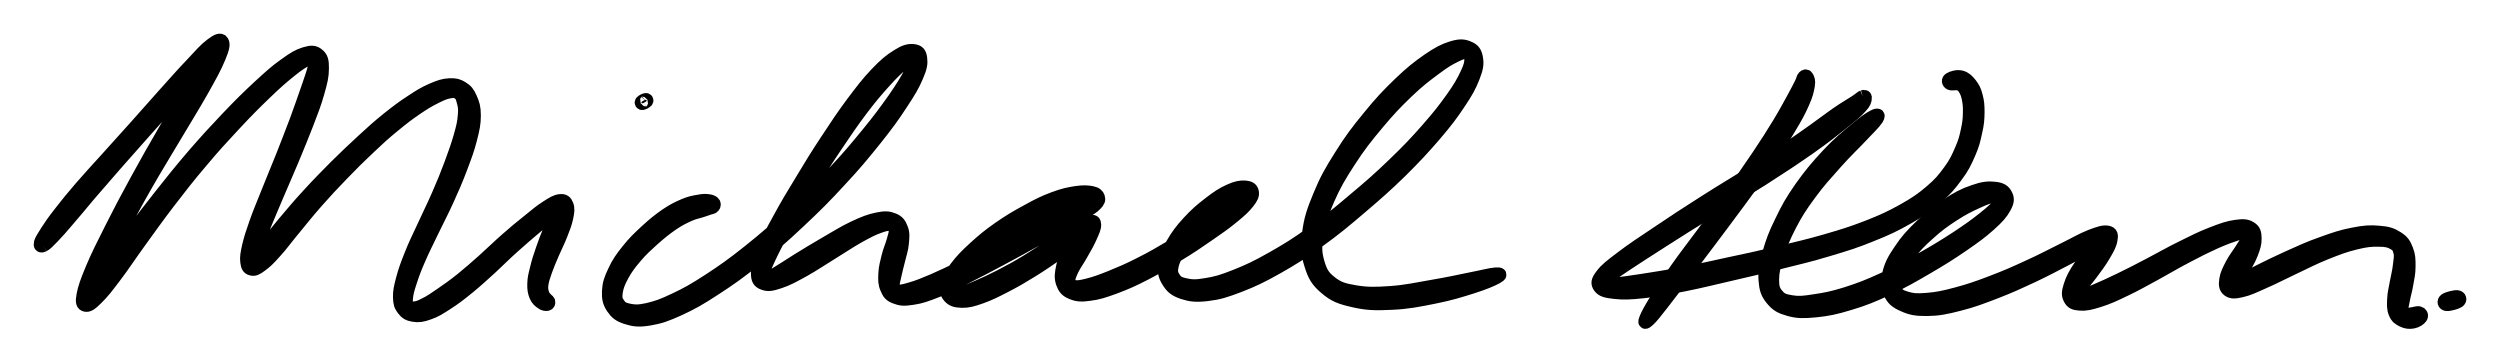 <svg xmlns="http://www.w3.org/2000/svg" id="canvas" viewBox="42.725 77.554 185.790 26.941"><path d="M 45.95,95.78 C 46.14 95.68, 46.31 95.51, 46.67 95.13 C 47.04 94.75, 47.25 94.50, 47.78 93.88 C 48.32 93.26, 48.65 92.85, 49.33 92.04 C 50.02 91.24, 50.43 90.77, 51.22 89.86 C 52.01 88.96, 52.44 88.48, 53.29 87.52 C 54.14 86.57, 54.63 86.03, 55.46 85.09 C 56.30 84.15, 56.82 83.61, 57.48 82.83 C 58.14 82.05, 58.44 81.63, 58.76 81.20 C 59.09 80.77, 59.18 80.61, 59.12 80.68 C 59.06 80.74, 58.89 80.90, 58.46 81.53 C 58.03 82.16, 57.66 82.71, 56.97 83.84 C 56.28 84.97, 55.82 85.78, 55.01 87.20 C 54.19 88.62, 53.69 89.48, 52.89 90.95 C 52.09 92.41, 51.66 93.23, 51.00 94.54 C 50.34 95.85, 50.00 96.52, 49.58 97.51 C 49.17 98.50, 49.01 98.94, 48.91 99.48 C 48.81 100.02, 48.87 100.17, 49.07 100.22 C 49.27 100.27, 49.46 100.16, 49.90 99.72 C 50.34 99.29, 50.64 98.91, 51.27 98.07 C 51.91 97.23, 52.29 96.62, 53.08 95.53 C 53.88 94.43, 54.33 93.78, 55.24 92.59 C 56.16 91.40, 56.67 90.73, 57.65 89.58 C 58.62 88.42, 59.17 87.83, 60.12 86.81 C 61.07 85.79, 61.58 85.28, 62.40 84.49 C 63.23 83.69, 63.62 83.35, 64.25 82.84 C 64.88 82.33, 65.16 82.16, 65.54 81.96 C 65.93 81.75, 66.05 81.71, 66.16 81.83 C 66.27 81.95, 66.21 82.10, 66.09 82.58 C 65.97 83.05, 65.83 83.43, 65.56 84.22 C 65.29 85.00, 65.11 85.51, 64.75 86.50 C 64.38 87.48, 64.14 88.09, 63.73 89.14 C 63.31 90.19, 63.06 90.77, 62.67 91.75 C 62.28 92.74, 62.05 93.25, 61.76 94.07 C 61.47 94.89, 61.35 95.26, 61.21 95.85 C 61.08 96.44, 61.04 96.68, 61.08 97.01 C 61.12 97.35, 61.20 97.48, 61.40 97.53 C 61.61 97.59, 61.75 97.54, 62.10 97.28 C 62.45 97.03, 62.68 96.81, 63.16 96.27 C 63.65 95.74, 63.91 95.34, 64.53 94.60 C 65.15 93.85, 65.52 93.37, 66.24 92.55 C 66.97 91.72, 67.39 91.28, 68.16 90.48 C 68.93 89.68, 69.34 89.28, 70.10 88.56 C 70.86 87.84, 71.25 87.48, 71.96 86.90 C 72.68 86.31, 73.03 86.04, 73.66 85.61 C 74.28 85.19, 74.59 85.01, 75.09 84.76 C 75.59 84.51, 75.82 84.42, 76.17 84.36 C 76.51 84.30, 76.62 84.33, 76.82 84.47 C 77.01 84.60, 77.07 84.73, 77.15 85.05 C 77.24 85.38, 77.30 85.58, 77.25 86.10 C 77.21 86.63, 77.14 86.96, 76.93 87.69 C 76.72 88.42, 76.55 88.89, 76.23 89.76 C 75.90 90.64, 75.69 91.15, 75.29 92.07 C 74.89 92.99, 74.62 93.49, 74.22 94.38 C 73.81 95.27, 73.57 95.73, 73.26 96.52 C 72.95 97.30, 72.82 97.66, 72.65 98.29 C 72.49 98.91, 72.42 99.19, 72.43 99.64 C 72.44 100.09, 72.50 100.27, 72.70 100.53 C 72.91 100.80, 73.08 100.91, 73.45 100.97 C 73.83 101.03, 74.09 101.00, 74.58 100.82 C 75.08 100.65, 75.35 100.47, 75.94 100.09 C 76.53 99.71, 76.88 99.44, 77.53 98.91 C 78.18 98.38, 78.52 98.05, 79.19 97.45 C 79.85 96.84, 80.20 96.47, 80.85 95.89 C 81.50 95.30, 81.87 95.00, 82.44 94.51 C 83.02 94.02, 83.32 93.78, 83.72 93.44 C 84.12 93.10, 84.29 92.93, 84.45 92.81 C 84.62 92.69, 84.60 92.70, 84.54 92.83 C 84.48 92.97, 84.36 93.12, 84.17 93.48 C 83.98 93.84, 83.82 94.12, 83.59 94.64 C 83.36 95.17, 83.23 95.54, 83.03 96.11 C 82.83 96.69, 82.73 96.99, 82.61 97.50 C 82.48 98.01, 82.42 98.24, 82.41 98.65 C 82.40 99.06, 82.44 99.26, 82.55 99.54 C 82.67 99.82, 82.81 99.92, 82.98 100.04 C 83.14 100.17, 83.28 100.17, 83.38 100.16 C 83.48 100.14, 83.51 100.06, 83.49 99.97 C 83.46 99.89, 83.36 99.86, 83.27 99.74 C 83.18 99.62, 83.09 99.58, 83.04 99.37 C 82.98 99.16, 82.94 99.03, 82.98 98.69 C 83.03 98.36, 83.10 98.15, 83.26 97.69 C 83.42 97.23, 83.55 96.94, 83.78 96.40 C 84.01 95.86, 84.20 95.52, 84.41 94.98 C 84.62 94.44, 84.74 94.15, 84.83 93.71 C 84.92 93.28, 84.95 93.05, 84.85 92.80 C 84.75 92.55, 84.65 92.45, 84.35 92.48 C 84.05 92.51, 83.83 92.65, 83.36 92.95 C 82.89 93.25, 82.60 93.50, 82.01 93.98 C 81.41 94.46, 81.03 94.77, 80.37 95.35 C 79.71 95.93, 79.35 96.30, 78.69 96.89 C 78.02 97.48, 77.67 97.80, 77.04 98.31 C 76.40 98.82, 76.05 99.06, 75.50 99.44 C 74.96 99.81, 74.72 99.98, 74.31 100.18 C 73.91 100.39, 73.74 100.44, 73.48 100.46 C 73.23 100.48, 73.13 100.46, 73.02 100.29 C 72.91 100.13, 72.88 100.03, 72.92 99.66 C 72.96 99.29, 73.03 99.04, 73.22 98.46 C 73.41 97.88, 73.54 97.52, 73.87 96.77 C 74.20 96.01, 74.44 95.56, 74.86 94.68 C 75.28 93.80, 75.56 93.30, 75.98 92.37 C 76.40 91.44, 76.62 90.94, 76.96 90.04 C 77.30 89.14, 77.48 88.67, 77.68 87.89 C 77.88 87.11, 77.96 86.74, 77.96 86.13 C 77.96 85.53, 77.87 85.27, 77.69 84.86 C 77.51 84.45, 77.38 84.29, 77.06 84.09 C 76.75 83.90, 76.56 83.85, 76.11 83.87 C 75.67 83.90, 75.40 83.99, 74.84 84.23 C 74.28 84.48, 73.97 84.66, 73.31 85.10 C 72.65 85.53, 72.29 85.80, 71.55 86.39 C 70.82 86.98, 70.42 87.34, 69.64 88.06 C 68.86 88.78, 68.44 89.18, 67.64 89.97 C 66.85 90.77, 66.41 91.21, 65.66 92.03 C 64.91 92.84, 64.52 93.32, 63.89 94.06 C 63.26 94.81, 62.98 95.18, 62.53 95.74 C 62.09 96.30, 61.91 96.54, 61.68 96.86 C 61.46 97.18, 61.46 97.31, 61.42 97.34 C 61.38 97.38, 61.41 97.30, 61.47 97.03 C 61.54 96.76, 61.58 96.55, 61.76 96.00 C 61.94 95.46, 62.06 95.10, 62.37 94.30 C 62.69 93.51, 62.92 93.00, 63.33 92.02 C 63.74 91.05, 64.00 90.48, 64.44 89.43 C 64.87 88.38, 65.13 87.78, 65.51 86.79 C 65.89 85.79, 66.10 85.28, 66.33 84.46 C 66.57 83.63, 66.67 83.21, 66.67 82.64 C 66.68 82.08, 66.61 81.84, 66.35 81.63 C 66.09 81.41, 65.87 81.40, 65.38 81.55 C 64.89 81.70, 64.58 81.89, 63.90 82.38 C 63.21 82.87, 62.82 83.23, 61.96 84.02 C 61.11 84.81, 60.59 85.32, 59.62 86.34 C 58.65 87.36, 58.10 87.96, 57.10 89.11 C 56.11 90.27, 55.58 90.93, 54.64 92.12 C 53.70 93.30, 53.22 93.94, 52.41 95.03 C 51.60 96.12, 51.18 96.70, 50.59 97.57 C 49.99 98.44, 49.75 98.86, 49.45 99.37 C 49.15 99.88, 49.10 100.07, 49.07 100.11 C 49.04 100.16, 49.08 100.07, 49.30 99.60 C 49.51 99.13, 49.69 98.72, 50.15 97.77 C 50.62 96.82, 50.94 96.15, 51.62 94.86 C 52.30 93.57, 52.73 92.76, 53.55 91.32 C 54.38 89.87, 54.91 89.03, 55.74 87.63 C 56.58 86.22, 57.07 85.44, 57.73 84.28 C 58.38 83.12, 58.70 82.55, 59.00 81.82 C 59.30 81.10, 59.34 80.84, 59.23 80.65 C 59.12 80.47, 58.90 80.54, 58.45 80.88 C 57.99 81.22, 57.66 81.61, 56.96 82.36 C 56.25 83.10, 55.76 83.67, 54.92 84.60 C 54.08 85.54, 53.60 86.09, 52.75 87.04 C 51.90 87.99, 51.46 88.47, 50.66 89.36 C 49.85 90.26, 49.42 90.71, 48.72 91.52 C 48.03 92.33, 47.69 92.74, 47.19 93.39 C 46.68 94.04, 46.50 94.32, 46.21 94.76 C 45.92 95.21, 45.80 95.41, 45.74 95.61 C 45.69 95.81, 45.77 95.87, 45.95 95.78" style="stroke: black; fill: black;"/><path d="M 90.76,85.07 C 90.81 85.02, 90.78 84.96, 90.71 84.97 C 90.64 84.98, 90.46 85.07, 90.41 85.13 C 90.37 85.18, 90.40 85.24, 90.47 85.23 C 90.54 85.22, 90.72 85.12, 90.76 85.07" style="stroke: black; fill: black;"/><path d="M 95.74,92.63 C 95.66 92.55, 95.56 92.51, 95.34 92.48 C 95.12 92.46, 95.00 92.45, 94.65 92.52 C 94.30 92.58, 94.06 92.61, 93.58 92.81 C 93.10 93.02, 92.79 93.16, 92.23 93.54 C 91.67 93.93, 91.34 94.20, 90.77 94.72 C 90.20 95.25, 89.87 95.56, 89.39 96.16 C 88.92 96.75, 88.67 97.10, 88.39 97.71 C 88.10 98.31, 87.99 98.65, 87.96 99.19 C 87.94 99.73, 88.00 100.01, 88.26 100.41 C 88.53 100.80, 88.75 100.99, 89.30 101.16 C 89.84 101.33, 90.20 101.38, 90.98 101.25 C 91.76 101.12, 92.22 100.96, 93.19 100.52 C 94.16 100.07, 94.71 99.76, 95.84 99.02 C 96.98 98.28, 97.63 97.82, 98.88 96.82 C 100.13 95.82, 100.84 95.19, 102.09 94.02 C 103.35 92.84, 104.02 92.17, 105.14 90.95 C 106.27 89.74, 106.82 89.07, 107.73 87.94 C 108.64 86.80, 109.07 86.21, 109.69 85.26 C 110.31 84.32, 110.56 83.90, 110.85 83.22 C 111.14 82.55, 111.18 82.26, 111.13 81.88 C 111.08 81.50, 110.95 81.37, 110.61 81.33 C 110.26 81.30, 109.98 81.36, 109.43 81.71 C 108.88 82.05, 108.52 82.35, 107.85 83.05 C 107.18 83.76, 106.82 84.24, 106.08 85.22 C 105.35 86.21, 104.94 86.82, 104.18 87.98 C 103.42 89.13, 102.99 89.83, 102.29 91.00 C 101.58 92.17, 101.20 92.79, 100.64 93.83 C 100.07 94.86, 99.79 95.38, 99.47 96.18 C 99.14 96.98, 99.03 97.36, 99.03 97.84 C 99.03 98.33, 99.14 98.49, 99.47 98.61 C 99.80 98.74, 100.08 98.69, 100.67 98.49 C 101.27 98.29, 101.67 98.06, 102.44 97.64 C 103.21 97.21, 103.70 96.86, 104.52 96.36 C 105.34 95.86, 105.82 95.52, 106.53 95.12 C 107.24 94.73, 107.58 94.55, 108.07 94.38 C 108.56 94.20, 108.73 94.19, 108.97 94.24 C 109.21 94.30, 109.25 94.41, 109.27 94.67 C 109.29 94.92, 109.19 95.11, 109.09 95.51 C 108.98 95.90, 108.85 96.15, 108.73 96.63 C 108.62 97.10, 108.52 97.42, 108.50 97.89 C 108.48 98.36, 108.47 98.63, 108.63 98.98 C 108.78 99.34, 108.89 99.50, 109.28 99.64 C 109.66 99.79, 109.92 99.81, 110.55 99.71 C 111.17 99.62, 111.57 99.47, 112.39 99.15 C 113.21 98.82, 113.69 98.56, 114.64 98.08 C 115.58 97.61, 116.13 97.31, 117.11 96.79 C 118.09 96.27, 118.63 95.97, 119.53 95.47 C 120.43 94.97, 120.87 94.70, 121.61 94.28 C 122.34 93.87, 122.70 93.69, 123.21 93.38 C 123.71 93.07, 123.92 92.96, 124.14 92.73 C 124.37 92.50, 124.39 92.39, 124.34 92.22 C 124.28 92.06, 124.19 91.95, 123.86 91.88 C 123.53 91.82, 123.25 91.80, 122.69 91.88 C 122.12 91.97, 121.77 92.04, 121.04 92.31 C 120.32 92.58, 119.89 92.79, 119.08 93.24 C 118.27 93.68, 117.77 93.97, 116.98 94.52 C 116.19 95.07, 115.78 95.42, 115.14 96.00 C 114.50 96.59, 114.18 96.92, 113.78 97.45 C 113.38 97.99, 113.23 98.26, 113.13 98.68 C 113.03 99.11, 113.06 99.33, 113.27 99.58 C 113.48 99.83, 113.73 99.92, 114.20 99.93 C 114.67 99.94, 114.99 99.85, 115.64 99.62 C 116.28 99.39, 116.67 99.19, 117.43 98.80 C 118.18 98.41, 118.63 98.15, 119.42 97.66 C 120.21 97.17, 120.65 96.86, 121.37 96.36 C 122.09 95.86, 122.51 95.57, 123.01 95.17 C 123.51 94.76, 123.71 94.54, 123.88 94.34 C 124.05 94.14, 123.99 94.07, 123.84 94.15 C 123.69 94.23, 123.43 94.38, 123.11 94.74 C 122.80 95.10, 122.53 95.43, 122.25 95.96 C 121.96 96.48, 121.82 96.85, 121.71 97.37 C 121.60 97.89, 121.56 98.18, 121.69 98.57 C 121.83 98.96, 121.98 99.15, 122.38 99.31 C 122.79 99.48, 123.08 99.50, 123.71 99.41 C 124.34 99.33, 124.73 99.20, 125.56 98.90 C 126.38 98.59, 126.89 98.37, 127.82 97.89 C 128.76 97.40, 129.31 97.07, 130.24 96.49 C 131.18 95.92, 131.68 95.58, 132.50 95.01 C 133.32 94.45, 133.74 94.15, 134.34 93.66 C 134.93 93.18, 135.17 92.95, 135.46 92.59 C 135.75 92.22, 135.82 92.05, 135.78 91.83 C 135.74 91.61, 135.60 91.50, 135.27 91.47 C 134.94 91.45, 134.64 91.49, 134.11 91.73 C 133.58 91.97, 133.23 92.20, 132.62 92.67 C 132.01 93.14, 131.61 93.48, 131.06 94.08 C 130.51 94.68, 130.23 95.06, 129.87 95.68 C 129.52 96.30, 129.36 96.62, 129.30 97.17 C 129.23 97.73, 129.28 98.04, 129.55 98.46 C 129.81 98.88, 130.04 99.09, 130.62 99.29 C 131.20 99.48, 131.61 99.53, 132.45 99.43 C 133.29 99.33, 133.78 99.18, 134.82 98.78 C 135.85 98.38, 136.44 98.10, 137.63 97.43 C 138.81 96.76, 139.48 96.34, 140.73 95.44 C 141.97 94.55, 142.63 93.99, 143.84 92.96 C 145.06 91.92, 145.72 91.34, 146.82 90.27 C 147.91 89.19, 148.45 88.60, 149.32 87.60 C 150.18 86.59, 150.57 86.08, 151.14 85.22 C 151.72 84.36, 151.94 83.95, 152.20 83.29 C 152.46 82.62, 152.51 82.34, 152.44 81.90 C 152.37 81.46, 152.23 81.26, 151.86 81.11 C 151.50 80.95, 151.22 80.93, 150.62 81.11 C 150.02 81.30, 149.64 81.50, 148.86 82.03 C 148.09 82.57, 147.62 82.94, 146.74 83.78 C 145.86 84.63, 145.34 85.18, 144.47 86.25 C 143.59 87.32, 143.10 87.97, 142.37 89.14 C 141.63 90.31, 141.27 90.95, 140.80 92.10 C 140.32 93.25, 140.12 93.86, 139.99 94.89 C 139.86 95.91, 139.89 96.41, 140.15 97.22 C 140.40 98.04, 140.63 98.43, 141.26 98.96 C 141.89 99.50, 142.33 99.67, 143.30 99.89 C 144.28 100.12, 144.92 100.14, 146.13 100.08 C 147.33 100.03, 148.15 99.86, 149.35 99.62 C 150.54 99.38, 151.20 99.17, 152.12 98.88 C 153.04 98.59, 153.59 98.35, 153.94 98.16 C 154.28 97.97, 154.26 97.90, 153.87 97.93 C 153.47 97.96, 152.91 98.12, 151.97 98.30 C 151.04 98.49, 150.38 98.64, 149.20 98.84 C 148.02 99.04, 147.23 99.23, 146.08 99.31 C 144.93 99.39, 144.33 99.40, 143.43 99.25 C 142.54 99.10, 142.16 98.98, 141.60 98.54 C 141.05 98.11, 140.87 97.78, 140.66 97.07 C 140.46 96.36, 140.44 95.91, 140.59 94.97 C 140.74 94.03, 140.94 93.45, 141.41 92.36 C 141.89 91.27, 142.25 90.65, 142.98 89.53 C 143.71 88.40, 144.20 87.78, 145.07 86.74 C 145.93 85.71, 146.44 85.18, 147.29 84.36 C 148.14 83.55, 148.61 83.20, 149.32 82.67 C 150.03 82.14, 150.36 81.94, 150.85 81.70 C 151.33 81.46, 151.50 81.41, 151.75 81.46 C 151.99 81.51, 152.06 81.61, 152.05 81.93 C 152.05 82.25, 152.00 82.49, 151.72 83.08 C 151.44 83.67, 151.22 84.06, 150.64 84.88 C 150.06 85.69, 149.68 86.18, 148.82 87.16 C 147.96 88.14, 147.42 88.71, 146.33 89.76 C 145.24 90.81, 144.58 91.39, 143.37 92.40 C 142.17 93.42, 141.52 93.96, 140.29 94.83 C 139.07 95.71, 138.40 96.12, 137.25 96.77 C 136.10 97.42, 135.52 97.69, 134.54 98.08 C 133.56 98.47, 133.10 98.60, 132.34 98.72 C 131.59 98.85, 131.26 98.83, 130.78 98.72 C 130.30 98.62, 130.14 98.50, 129.95 98.20 C 129.76 97.91, 129.73 97.69, 129.83 97.26 C 129.93 96.83, 130.09 96.57, 130.45 96.04 C 130.81 95.52, 131.10 95.17, 131.64 94.64 C 132.18 94.10, 132.59 93.81, 133.16 93.37 C 133.73 92.92, 134.05 92.71, 134.49 92.41 C 134.93 92.12, 135.13 92.02, 135.35 91.90 C 135.56 91.78, 135.62 91.76, 135.57 91.83 C 135.53 91.90, 135.43 91.98, 135.11 92.24 C 134.78 92.51, 134.55 92.73, 133.95 93.16 C 133.35 93.60, 132.92 93.89, 132.10 94.42 C 131.28 94.96, 130.78 95.29, 129.85 95.84 C 128.92 96.39, 128.38 96.71, 127.46 97.17 C 126.55 97.64, 126.04 97.84, 125.27 98.16 C 124.49 98.47, 124.13 98.60, 123.58 98.74 C 123.03 98.88, 122.82 98.91, 122.53 98.86 C 122.25 98.80, 122.17 98.71, 122.15 98.46 C 122.12 98.21, 122.21 98.00, 122.40 97.59 C 122.59 97.19, 122.82 96.91, 123.09 96.42 C 123.37 95.93, 123.57 95.59, 123.76 95.16 C 123.95 94.73, 124.07 94.48, 124.06 94.25 C 124.05 94.03, 123.99 93.98, 123.71 94.05 C 123.42 94.12, 123.17 94.27, 122.62 94.61 C 122.07 94.95, 121.67 95.27, 120.95 95.74 C 120.23 96.22, 119.79 96.53, 119.01 97.00 C 118.24 97.47, 117.79 97.71, 117.06 98.09 C 116.33 98.46, 115.94 98.64, 115.36 98.89 C 114.77 99.15, 114.51 99.26, 114.14 99.35 C 113.77 99.44, 113.63 99.46, 113.51 99.35 C 113.40 99.25, 113.41 99.13, 113.56 98.83 C 113.71 98.53, 113.85 98.31, 114.26 97.85 C 114.67 97.39, 114.98 97.07, 115.61 96.53 C 116.24 95.99, 116.64 95.66, 117.41 95.15 C 118.18 94.63, 118.67 94.35, 119.45 93.93 C 120.24 93.52, 120.65 93.33, 121.33 93.08 C 122.01 92.82, 122.34 92.81, 122.85 92.68 C 123.36 92.55, 123.61 92.50, 123.87 92.42 C 124.14 92.34, 124.19 92.28, 124.19 92.28 C 124.20 92.27, 124.16 92.29, 123.90 92.41 C 123.65 92.52, 123.45 92.61, 122.92 92.88 C 122.40 93.14, 122.04 93.32, 121.30 93.71 C 120.55 94.11, 120.10 94.37, 119.19 94.85 C 118.28 95.33, 117.74 95.62, 116.76 96.12 C 115.78 96.63, 115.22 96.91, 114.28 97.37 C 113.35 97.82, 112.86 98.06, 112.08 98.40 C 111.30 98.73, 110.93 98.88, 110.40 99.03 C 109.86 99.19, 109.67 99.23, 109.41 99.19 C 109.15 99.15, 109.14 99.07, 109.10 98.83 C 109.06 98.59, 109.14 98.38, 109.23 97.97 C 109.31 97.57, 109.40 97.28, 109.51 96.82 C 109.62 96.35, 109.73 96.08, 109.77 95.63 C 109.81 95.17, 109.85 94.90, 109.71 94.55 C 109.58 94.20, 109.45 94.02, 109.10 93.88 C 108.74 93.74, 108.51 93.72, 107.93 93.84 C 107.35 93.96, 106.96 94.11, 106.19 94.47 C 105.43 94.83, 104.93 95.16, 104.09 95.64 C 103.25 96.12, 102.75 96.44, 102.01 96.89 C 101.28 97.35, 100.90 97.61, 100.41 97.90 C 99.92 98.19, 99.73 98.34, 99.54 98.34 C 99.34 98.33, 99.32 98.27, 99.42 97.89 C 99.52 97.51, 99.66 97.17, 100.02 96.42 C 100.38 95.68, 100.65 95.17, 101.23 94.16 C 101.81 93.15, 102.19 92.54, 102.91 91.38 C 103.63 90.23, 104.06 89.54, 104.82 88.41 C 105.59 87.27, 106.00 86.66, 106.72 85.70 C 107.45 84.74, 107.83 84.30, 108.45 83.61 C 109.07 82.92, 109.39 82.64, 109.83 82.24 C 110.27 81.85, 110.43 81.72, 110.63 81.64 C 110.82 81.57, 110.86 81.61, 110.81 81.88 C 110.76 82.15, 110.70 82.39, 110.38 83.00 C 110.05 83.60, 109.81 84.01, 109.18 84.92 C 108.54 85.82, 108.12 86.40, 107.21 87.51 C 106.30 88.62, 105.75 89.28, 104.63 90.47 C 103.50 91.66, 102.83 92.32, 101.59 93.47 C 100.34 94.62, 99.63 95.25, 98.40 96.23 C 97.17 97.21, 96.53 97.66, 95.43 98.38 C 94.32 99.10, 93.79 99.40, 92.87 99.83 C 91.95 100.27, 91.53 100.41, 90.85 100.57 C 90.16 100.72, 89.88 100.70, 89.44 100.61 C 89.01 100.52, 88.85 100.41, 88.67 100.13 C 88.48 99.86, 88.45 99.67, 88.51 99.24 C 88.58 98.82, 88.69 98.53, 88.97 98.01 C 89.26 97.48, 89.50 97.16, 89.96 96.62 C 90.42 96.08, 90.75 95.79, 91.29 95.30 C 91.84 94.82, 92.16 94.56, 92.68 94.20 C 93.20 93.85, 93.46 93.73, 93.89 93.53 C 94.33 93.33, 94.53 93.32, 94.83 93.22 C 95.13 93.12, 95.21 93.10, 95.39 93.03 C 95.57 92.97, 95.66 92.98, 95.73 92.90 C 95.80 92.82, 95.82 92.71, 95.74 92.63" style="stroke: black; fill: black;"/><path d="M 176.79,83.28 C 176.71 83.36, 176.74 83.43, 176.59 83.74 C 176.43 84.06, 176.34 84.25, 176.01 84.85 C 175.68 85.44, 175.48 85.84, 174.95 86.72 C 174.42 87.59, 174.07 88.14, 173.36 89.20 C 172.64 90.27, 172.18 90.92, 171.37 92.05 C 170.56 93.19, 170.10 93.79, 169.29 94.90 C 168.48 96.00, 168.00 96.59, 167.31 97.58 C 166.61 98.57, 166.26 99.12, 165.80 99.85 C 165.35 100.58, 165.16 100.94, 165.04 101.24 C 164.92 101.54, 164.97 101.57, 165.21 101.35 C 165.45 101.14, 165.70 100.82, 166.23 100.14 C 166.76 99.47, 167.14 98.95, 167.86 97.99 C 168.59 97.02, 169.04 96.42, 169.87 95.33 C 170.69 94.23, 171.15 93.63, 171.98 92.50 C 172.82 91.36, 173.29 90.73, 174.02 89.65 C 174.76 88.58, 175.12 88.03, 175.65 87.14 C 176.19 86.25, 176.41 85.84, 176.70 85.19 C 176.99 84.54, 177.03 84.28, 177.10 83.90 C 177.16 83.53, 177.08 83.43, 177.02 83.30 C 176.96 83.18, 176.88 83.19, 176.79 83.28" style="stroke: black; fill: black;"/><path d="M 181.16,84.75 C 181.03 84.80, 181.03 84.86, 180.63 85.12 C 180.24 85.38, 179.97 85.51, 179.18 86.05 C 178.40 86.60, 177.89 87.01, 176.71 87.83 C 175.53 88.65, 174.74 89.20, 173.29 90.15 C 171.84 91.09, 170.93 91.60, 169.46 92.54 C 167.98 93.48, 167.16 94.02, 165.93 94.85 C 164.69 95.68, 164.10 96.06, 163.27 96.69 C 162.44 97.32, 162.10 97.57, 161.77 98.01 C 161.44 98.44, 161.43 98.62, 161.62 98.88 C 161.81 99.13, 162.08 99.20, 162.72 99.27 C 163.37 99.34, 163.81 99.33, 164.84 99.22 C 165.86 99.11, 166.54 98.97, 167.84 98.72 C 169.14 98.46, 169.91 98.26, 171.34 97.93 C 172.77 97.60, 173.54 97.42, 174.98 97.06 C 176.42 96.70, 177.18 96.53, 178.54 96.12 C 179.89 95.72, 180.57 95.51, 181.75 95.03 C 182.94 94.56, 183.50 94.29, 184.47 93.74 C 185.44 93.19, 185.86 92.89, 186.59 92.27 C 187.31 91.65, 187.60 91.31, 188.09 90.64 C 188.59 89.98, 188.76 89.60, 189.05 88.94 C 189.34 88.28, 189.41 87.95, 189.54 87.34 C 189.68 86.74, 189.70 86.45, 189.71 85.92 C 189.71 85.39, 189.69 85.13, 189.58 84.71 C 189.47 84.29, 189.38 84.11, 189.16 83.82 C 188.93 83.54, 188.77 83.37, 188.47 83.29 C 188.17 83.21, 187.80 83.33, 187.64 83.43 C 187.48 83.52, 187.52 83.68, 187.66 83.75 C 187.80 83.82, 188.10 83.71, 188.32 83.79 C 188.53 83.87, 188.59 83.92, 188.73 84.13 C 188.86 84.34, 188.93 84.49, 189.01 84.85 C 189.08 85.20, 189.11 85.44, 189.10 85.91 C 189.09 86.38, 189.07 86.66, 188.95 87.21 C 188.83 87.77, 188.76 88.08, 188.49 88.69 C 188.22 89.31, 188.07 89.66, 187.61 90.28 C 187.15 90.91, 186.89 91.22, 186.20 91.81 C 185.51 92.39, 185.10 92.67, 184.16 93.20 C 183.22 93.72, 182.68 93.97, 181.51 94.43 C 180.35 94.88, 179.69 95.08, 178.35 95.47 C 177.00 95.86, 176.24 96.02, 174.81 96.37 C 173.37 96.71, 172.60 96.88, 171.17 97.18 C 169.75 97.49, 168.97 97.67, 167.68 97.91 C 166.39 98.16, 165.72 98.25, 164.73 98.41 C 163.74 98.56, 163.32 98.62, 162.73 98.68 C 162.13 98.75, 161.91 98.81, 161.77 98.72 C 161.64 98.64, 161.68 98.58, 162.05 98.27 C 162.42 97.96, 162.76 97.74, 163.61 97.17 C 164.46 96.61, 165.05 96.23, 166.30 95.43 C 167.55 94.63, 168.38 94.11, 169.86 93.19 C 171.35 92.27, 172.27 91.77, 173.73 90.84 C 175.20 89.90, 176.01 89.36, 177.20 88.53 C 178.38 87.70, 178.89 87.28, 179.65 86.68 C 180.40 86.08, 180.64 85.88, 180.97 85.52 C 181.31 85.16, 181.29 85.05, 181.33 84.90 C 181.36 84.74, 181.30 84.71, 181.16 84.75" style="stroke: black; fill: black;"/><path d="M 181.99,86.20 C 181.67 86.36, 181.27 86.64, 180.59 87.21 C 179.91 87.78, 179.40 88.19, 178.59 89.05 C 177.79 89.91, 177.27 90.52, 176.57 91.51 C 175.88 92.50, 175.59 93.02, 175.12 94.00 C 174.64 94.97, 174.43 95.53, 174.19 96.40 C 173.95 97.27, 173.87 97.67, 173.91 98.35 C 173.96 99.03, 174.06 99.34, 174.42 99.78 C 174.78 100.22, 175.07 100.38, 175.72 100.56 C 176.36 100.73, 176.76 100.72, 177.65 100.64 C 178.54 100.55, 179.09 100.44, 180.17 100.11 C 181.25 99.79, 181.88 99.53, 183.04 98.99 C 184.19 98.45, 184.84 98.07, 185.94 97.43 C 187.05 96.78, 187.64 96.41, 188.56 95.78 C 189.49 95.14, 189.94 94.81, 190.57 94.25 C 191.20 93.68, 191.45 93.40, 191.69 92.96 C 191.94 92.51, 191.93 92.30, 191.78 92.02 C 191.63 91.74, 191.44 91.61, 190.96 91.56 C 190.49 91.51, 190.11 91.54, 189.40 91.79 C 188.69 92.03, 188.20 92.29, 187.42 92.80 C 186.64 93.32, 186.18 93.69, 185.49 94.36 C 184.80 95.03, 184.43 95.43, 183.96 96.14 C 183.48 96.84, 183.26 97.25, 183.11 97.88 C 182.95 98.52, 182.97 98.84, 183.18 99.30 C 183.39 99.77, 183.63 99.98, 184.18 100.22 C 184.73 100.47, 185.12 100.55, 185.95 100.54 C 186.78 100.53, 187.32 100.42, 188.33 100.16 C 189.35 99.90, 189.94 99.67, 191.04 99.25 C 192.14 98.82, 192.75 98.54, 193.82 98.04 C 194.89 97.53, 195.47 97.21, 196.38 96.74 C 197.28 96.26, 197.76 95.99, 198.36 95.66 C 198.95 95.33, 199.18 95.17, 199.37 95.08 C 199.55 94.99, 199.45 95.02, 199.26 95.22 C 199.07 95.41, 198.80 95.61, 198.41 96.04 C 198.02 96.47, 197.67 96.82, 197.31 97.36 C 196.94 97.91, 196.73 98.30, 196.58 98.78 C 196.43 99.26, 196.41 99.48, 196.56 99.75 C 196.70 100.03, 196.87 100.11, 197.31 100.14 C 197.75 100.17, 198.07 100.09, 198.74 99.88 C 199.40 99.67, 199.81 99.48, 200.64 99.08 C 201.48 98.68, 201.98 98.39, 202.90 97.89 C 203.82 97.39, 204.34 97.06, 205.23 96.60 C 206.12 96.13, 206.60 95.89, 207.35 95.55 C 208.10 95.22, 208.51 95.08, 209.00 94.92 C 209.50 94.77, 209.66 94.72, 209.83 94.78 C 210.00 94.84, 209.94 94.94, 209.84 95.20 C 209.73 95.46, 209.56 95.69, 209.31 96.09 C 209.06 96.49, 208.83 96.76, 208.59 97.21 C 208.36 97.66, 208.20 97.96, 208.15 98.34 C 208.10 98.71, 208.11 98.94, 208.34 99.11 C 208.57 99.27, 208.78 99.27, 209.30 99.15 C 209.83 99.03, 210.19 98.85, 210.95 98.51 C 211.72 98.18, 212.22 97.90, 213.14 97.47 C 214.06 97.04, 214.63 96.73, 215.55 96.36 C 216.48 95.99, 216.97 95.80, 217.76 95.61 C 218.56 95.41, 218.94 95.38, 219.51 95.39 C 220.09 95.39, 220.32 95.46, 220.64 95.64 C 220.95 95.82, 221.00 95.95, 221.09 96.28 C 221.17 96.62, 221.10 96.85, 221.05 97.31 C 221.00 97.76, 220.91 98.06, 220.82 98.55 C 220.74 99.04, 220.65 99.31, 220.63 99.76 C 220.61 100.22, 220.59 100.50, 220.73 100.82 C 220.86 101.14, 221.03 101.24, 221.29 101.37 C 221.56 101.50, 221.79 101.52, 222.05 101.47 C 222.32 101.42, 222.54 101.26, 222.63 101.13 C 222.72 101.00, 222.64 100.86, 222.51 100.82 C 222.38 100.77, 222.18 100.87, 221.97 100.89 C 221.76 100.91, 221.63 100.97, 221.48 100.92 C 221.33 100.88, 221.24 100.89, 221.21 100.67 C 221.18 100.45, 221.24 100.23, 221.32 99.84 C 221.39 99.44, 221.49 99.18, 221.57 98.68 C 221.66 98.18, 221.74 97.86, 221.74 97.35 C 221.74 96.83, 221.74 96.54, 221.57 96.12 C 221.40 95.70, 221.29 95.50, 220.88 95.24 C 220.47 94.98, 220.19 94.88, 219.54 94.83 C 218.89 94.77, 218.47 94.79, 217.62 94.96 C 216.77 95.12, 216.25 95.30, 215.28 95.65 C 214.31 95.99, 213.72 96.27, 212.78 96.69 C 211.85 97.11, 211.33 97.37, 210.59 97.74 C 209.85 98.11, 209.51 98.33, 209.09 98.55 C 208.66 98.78, 208.55 98.87, 208.47 98.87 C 208.38 98.87, 208.49 98.77, 208.67 98.53 C 208.85 98.29, 209.08 98.07, 209.35 97.65 C 209.62 97.24, 209.83 96.92, 210.02 96.44 C 210.21 95.96, 210.31 95.66, 210.30 95.27 C 210.29 94.88, 210.25 94.68, 209.97 94.51 C 209.69 94.33, 209.46 94.31, 208.88 94.39 C 208.31 94.47, 207.89 94.62, 207.09 94.93 C 206.29 95.24, 205.81 95.49, 204.90 95.94 C 203.98 96.39, 203.45 96.71, 202.53 97.19 C 201.61 97.67, 201.10 97.94, 200.29 98.33 C 199.47 98.73, 199.07 98.90, 198.47 99.16 C 197.86 99.42, 197.59 99.54, 197.26 99.64 C 196.93 99.73, 196.84 99.75, 196.82 99.64 C 196.80 99.52, 196.91 99.41, 197.16 99.07 C 197.42 98.73, 197.72 98.43, 198.10 97.92 C 198.48 97.41, 198.77 97.03, 199.07 96.52 C 199.37 96.01, 199.54 95.71, 199.59 95.37 C 199.65 95.03, 199.64 94.88, 199.35 94.82 C 199.05 94.77, 198.76 94.86, 198.10 95.11 C 197.44 95.37, 196.98 95.66, 196.06 96.11 C 195.14 96.56, 194.57 96.88, 193.51 97.36 C 192.45 97.85, 191.84 98.12, 190.76 98.53 C 189.69 98.94, 189.11 99.14, 188.14 99.40 C 187.17 99.66, 186.67 99.76, 185.91 99.82 C 185.16 99.88, 184.84 99.85, 184.38 99.71 C 183.91 99.57, 183.73 99.45, 183.59 99.12 C 183.44 98.79, 183.46 98.56, 183.65 98.04 C 183.83 97.53, 184.04 97.16, 184.52 96.54 C 184.99 95.91, 185.34 95.53, 186.02 94.93 C 186.69 94.32, 187.14 93.99, 187.88 93.51 C 188.62 93.03, 189.08 92.81, 189.70 92.53 C 190.32 92.24, 190.61 92.16, 190.98 92.08 C 191.35 92.01, 191.47 92.02, 191.54 92.15 C 191.61 92.27, 191.60 92.38, 191.32 92.71 C 191.05 93.03, 190.80 93.28, 190.17 93.78 C 189.54 94.28, 189.10 94.60, 188.18 95.21 C 187.26 95.81, 186.67 96.17, 185.58 96.79 C 184.48 97.40, 183.84 97.78, 182.72 98.29 C 181.59 98.81, 180.97 99.05, 179.94 99.38 C 178.91 99.70, 178.38 99.80, 177.56 99.92 C 176.74 100.05, 176.39 100.08, 175.84 99.99 C 175.28 99.90, 175.06 99.81, 174.79 99.48 C 174.51 99.15, 174.44 98.91, 174.44 98.33 C 174.45 97.75, 174.54 97.38, 174.79 96.57 C 175.05 95.77, 175.25 95.23, 175.73 94.30 C 176.21 93.38, 176.51 92.91, 177.20 91.97 C 177.89 91.02, 178.43 90.45, 179.19 89.59 C 179.96 88.73, 180.43 88.31, 181.03 87.67 C 181.63 87.03, 181.98 86.71, 182.18 86.41 C 182.37 86.12, 182.31 86.04, 181.99 86.20" style="stroke: black; fill: black;"/><path d="M 224.55,100.17 C 224.74 100.19, 225.26 100.05, 225.42 99.94 C 225.58 99.83, 225.53 99.64, 225.34 99.62 C 225.15 99.60, 224.62 99.73, 224.46 99.85 C 224.31 99.96, 224.36 100.15, 224.55 100.17" style="stroke: black; fill: black;"/></svg>